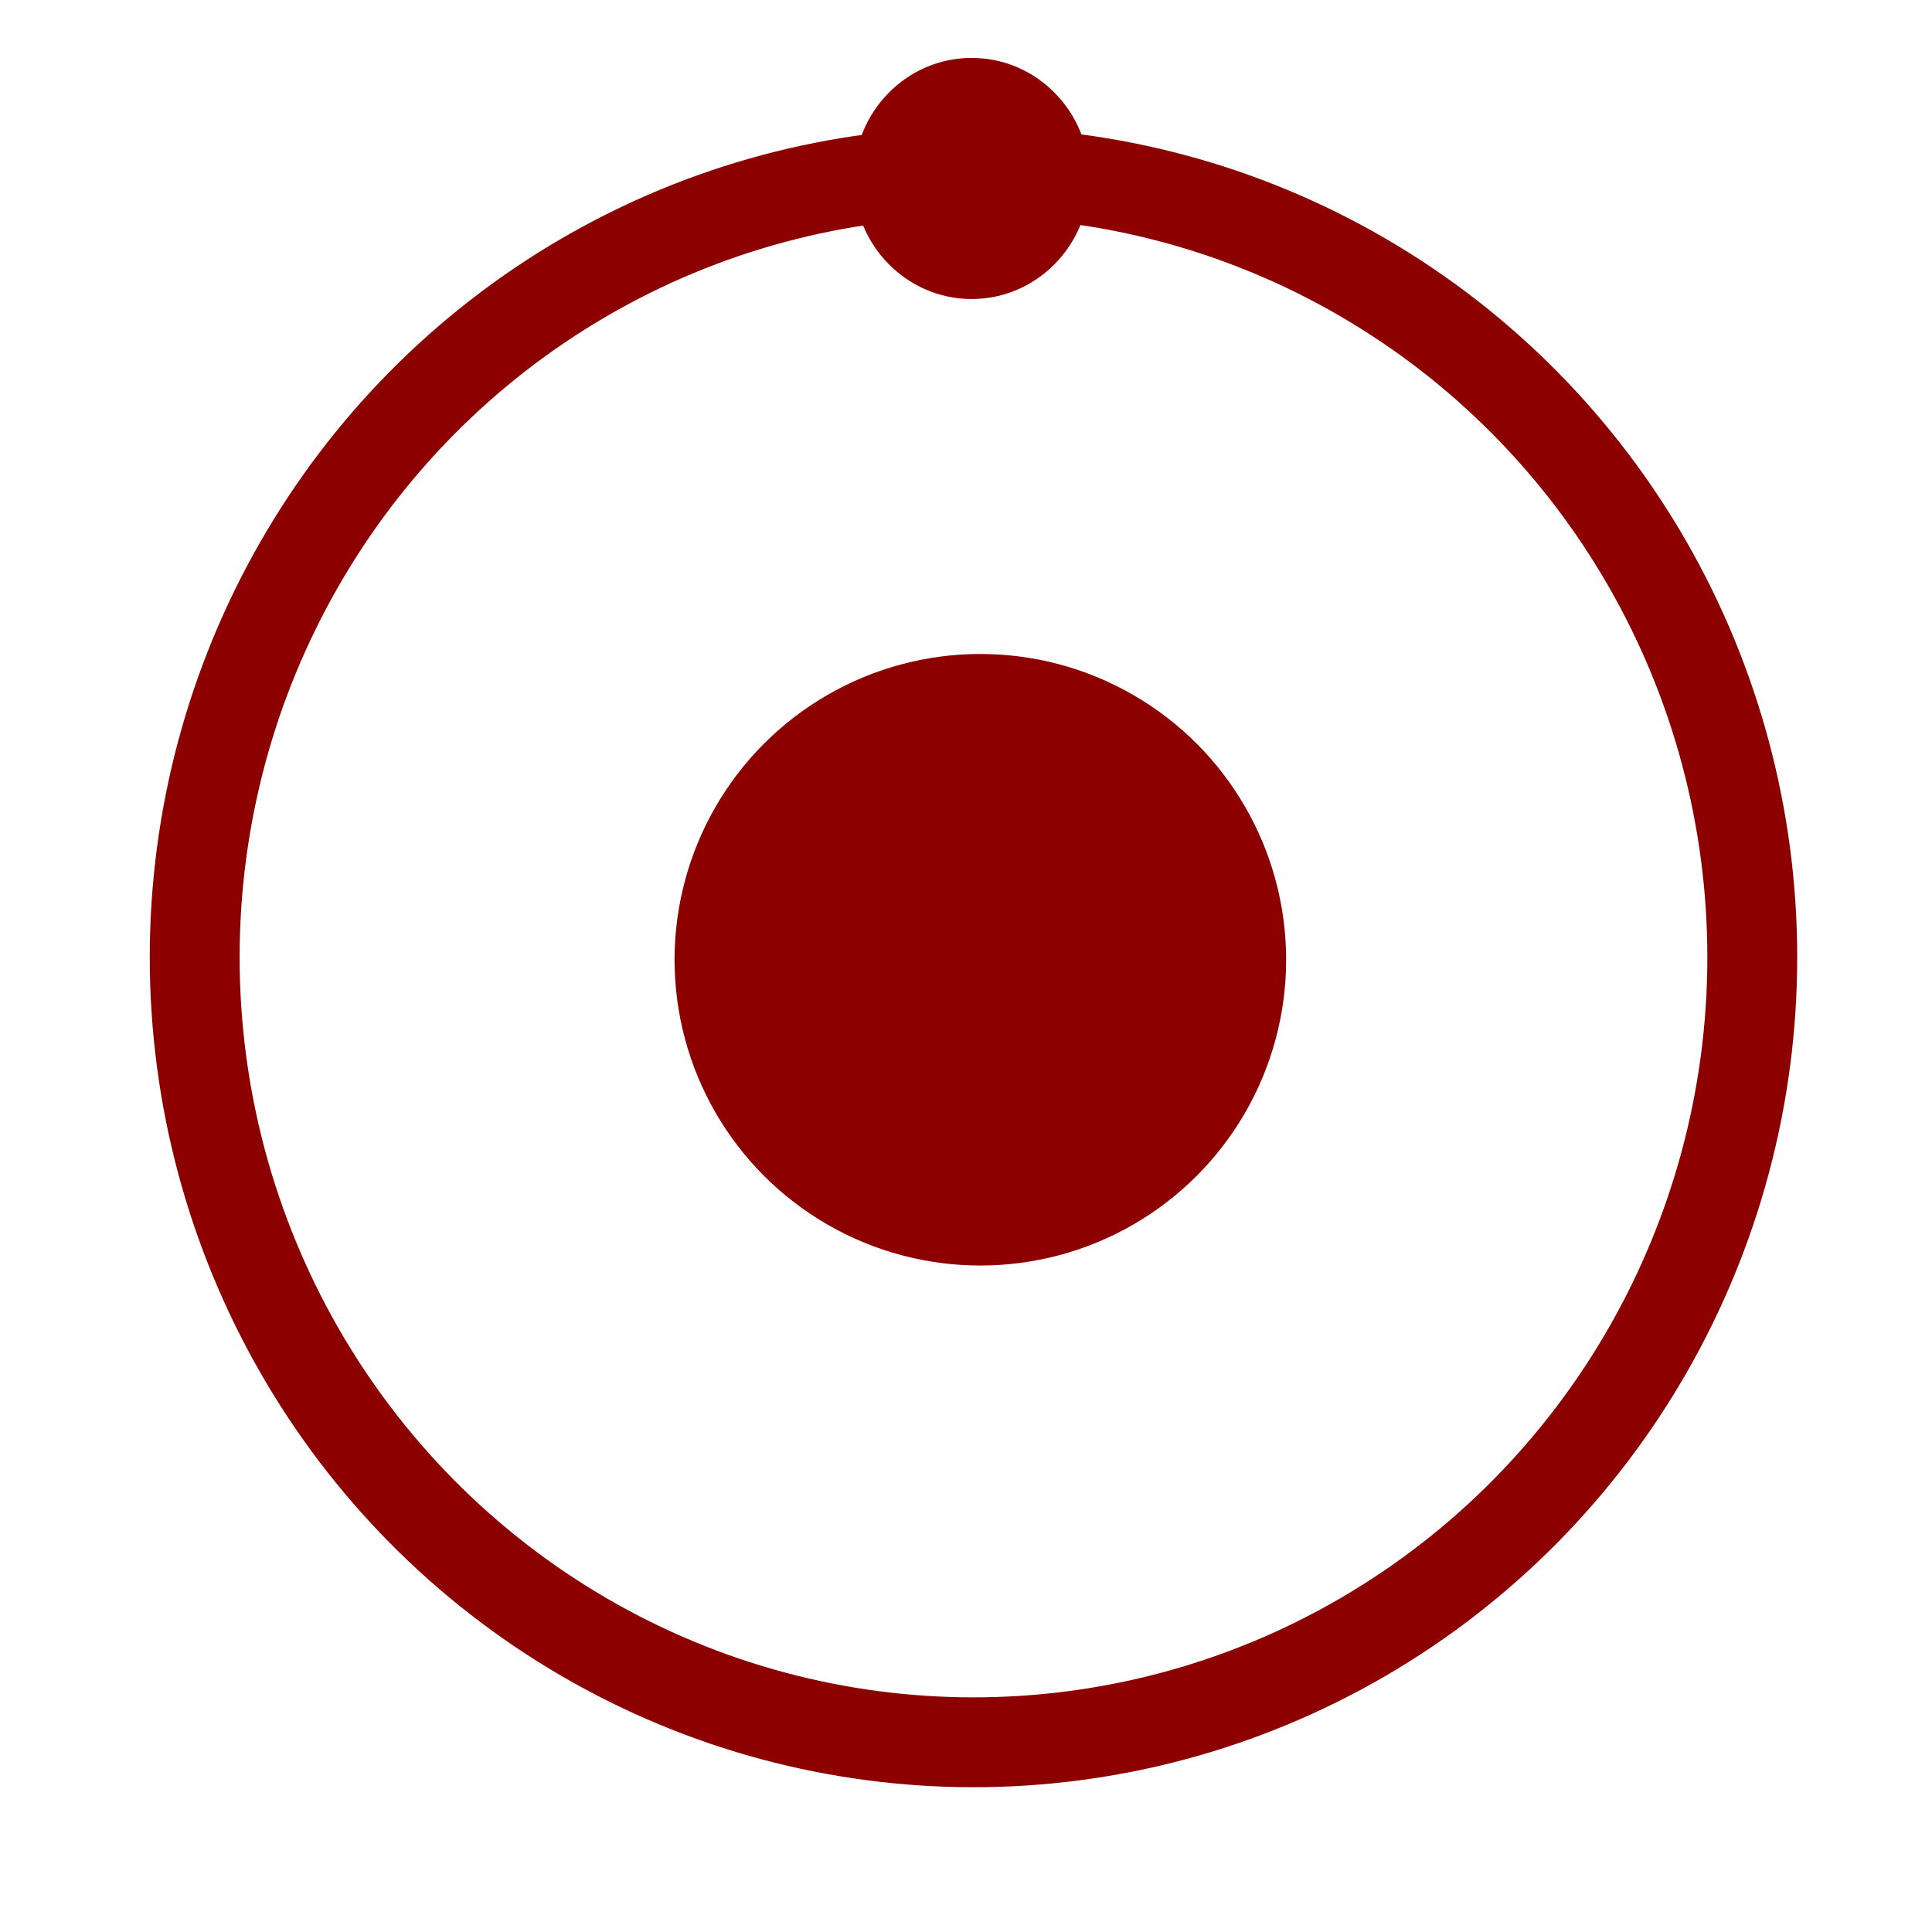 <?xml version="1.0" encoding="utf-8"?>
<!-- Generator: Adobe Illustrator 16.0.4, SVG Export Plug-In . SVG Version: 6.00 Build 0)  -->
<!DOCTYPE svg PUBLIC "-//W3C//DTD SVG 1.0//EN" "http://www.w3.org/TR/2001/REC-SVG-20010904/DTD/svg10.dtd">
<svg version="1.0" id="Combined" xmlns="http://www.w3.org/2000/svg" xmlns:xlink="http://www.w3.org/1999/xlink" x="0px" y="0px"
	 width="129px" height="129px" viewBox="0 0 129 129" enable-background="new 0 0 129 129" xml:space="preserve">
<ellipse fill-rule="evenodd" clip-rule="evenodd" fill="none" stroke="#8C0000" stroke-width="6" stroke-linecap="square" stroke-miterlimit="10" cx="65" cy="63.916" rx="52" ry="52.417"/>
<ellipse fill-rule="evenodd" clip-rule="evenodd" fill="#8C0000" cx="64.879" cy="11.916" rx="7.871" ry="8.05"/>
<circle fill-rule="evenodd" clip-rule="evenodd" fill="#8C0000" cx="65.458" cy="64.083" r="20.417"/>
</svg>

